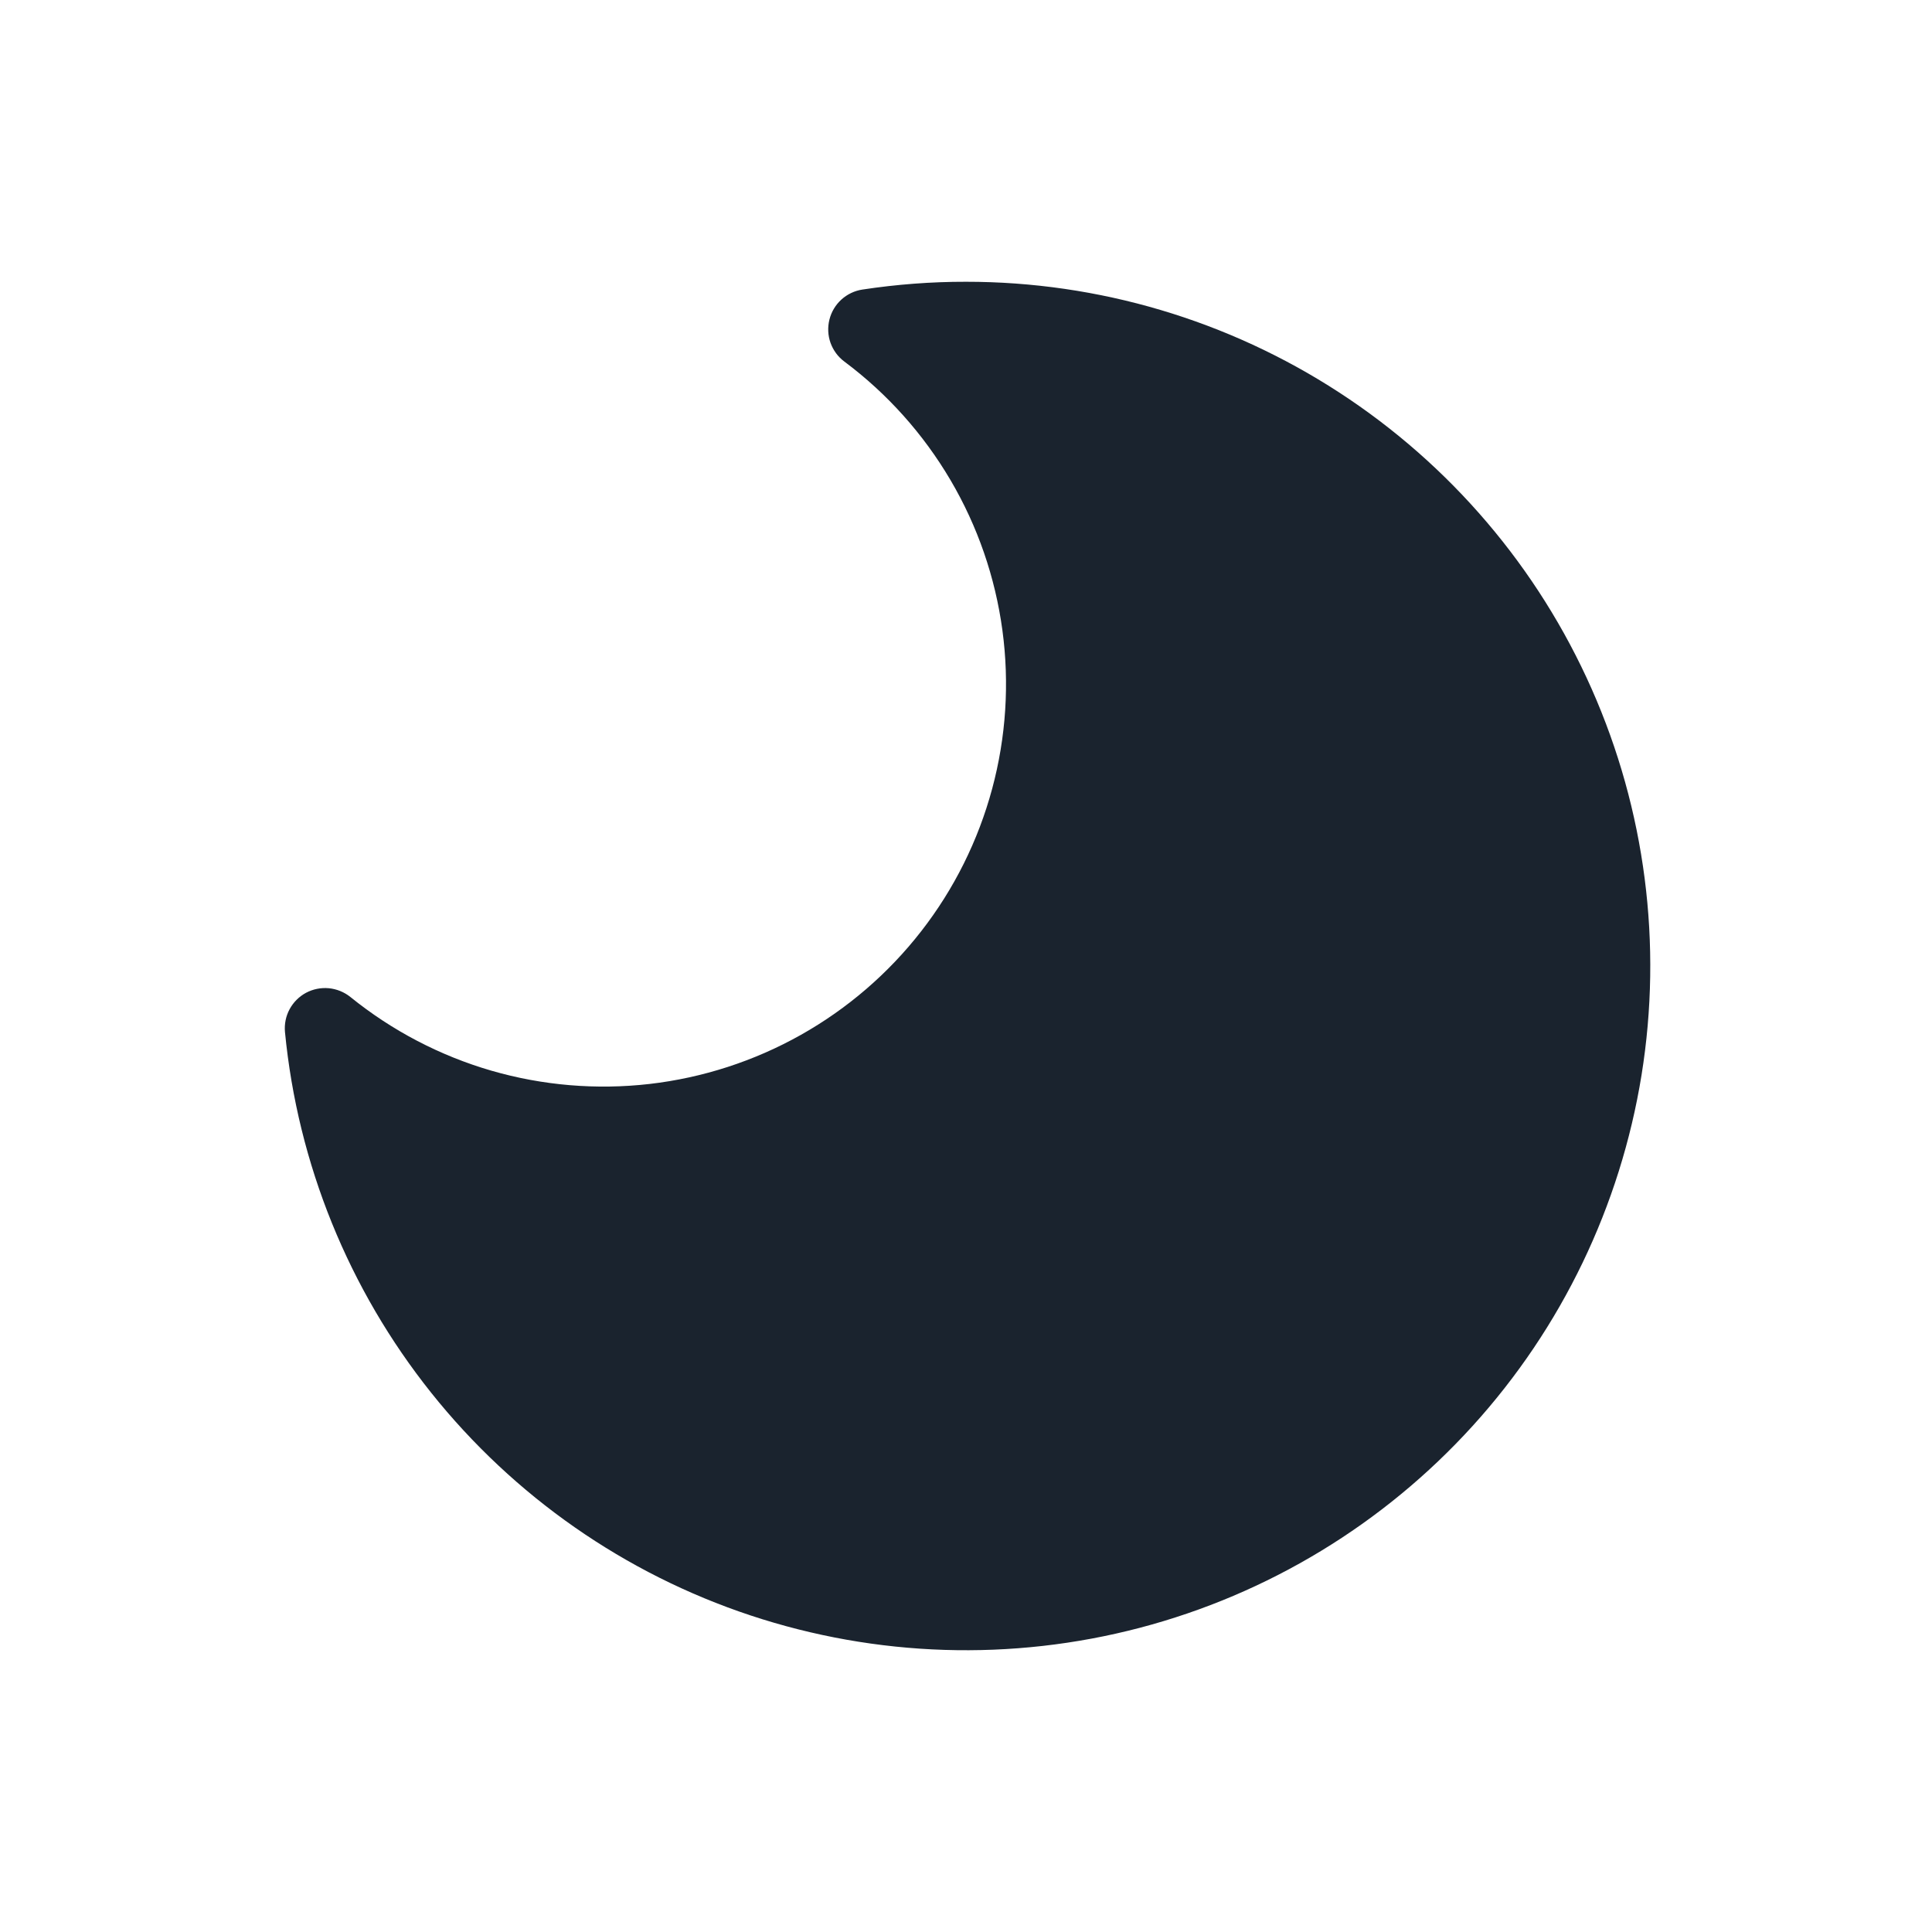<svg width="38" height="38" viewBox="0 0 38 38" fill="none" xmlns="http://www.w3.org/2000/svg">
<path d="M19 5.542C21.606 5.541 24.157 6.298 26.341 7.72C28.526 9.142 30.251 11.167 31.306 13.55C32.362 15.934 32.702 18.572 32.287 21.145C31.871 23.718 30.718 26.116 28.966 28.045C27.214 29.975 24.939 31.355 22.418 32.017C19.897 32.679 17.238 32.594 14.764 31.774C12.29 30.954 10.108 29.432 8.482 27.395C6.856 25.358 5.856 22.892 5.605 20.298C5.591 20.143 5.622 19.987 5.696 19.85C5.77 19.713 5.882 19.601 6.019 19.527C6.157 19.454 6.312 19.423 6.467 19.437C6.622 19.452 6.77 19.512 6.891 19.609C7.709 20.271 8.651 20.764 9.662 21.058C10.672 21.351 11.732 21.44 12.777 21.32C13.823 21.199 14.834 20.871 15.752 20.355C16.669 19.839 17.474 19.146 18.12 18.315C18.767 17.484 19.24 16.532 19.514 15.516C19.788 14.5 19.857 13.439 19.716 12.396C19.575 11.353 19.228 10.348 18.694 9.441C18.16 8.534 17.451 7.742 16.608 7.112C16.482 7.019 16.388 6.89 16.335 6.743C16.283 6.596 16.276 6.436 16.314 6.285C16.352 6.133 16.434 5.997 16.549 5.892C16.665 5.787 16.809 5.718 16.964 5.695C17.638 5.593 18.318 5.541 19 5.542Z" fill="#1A232E"/>
</svg>

